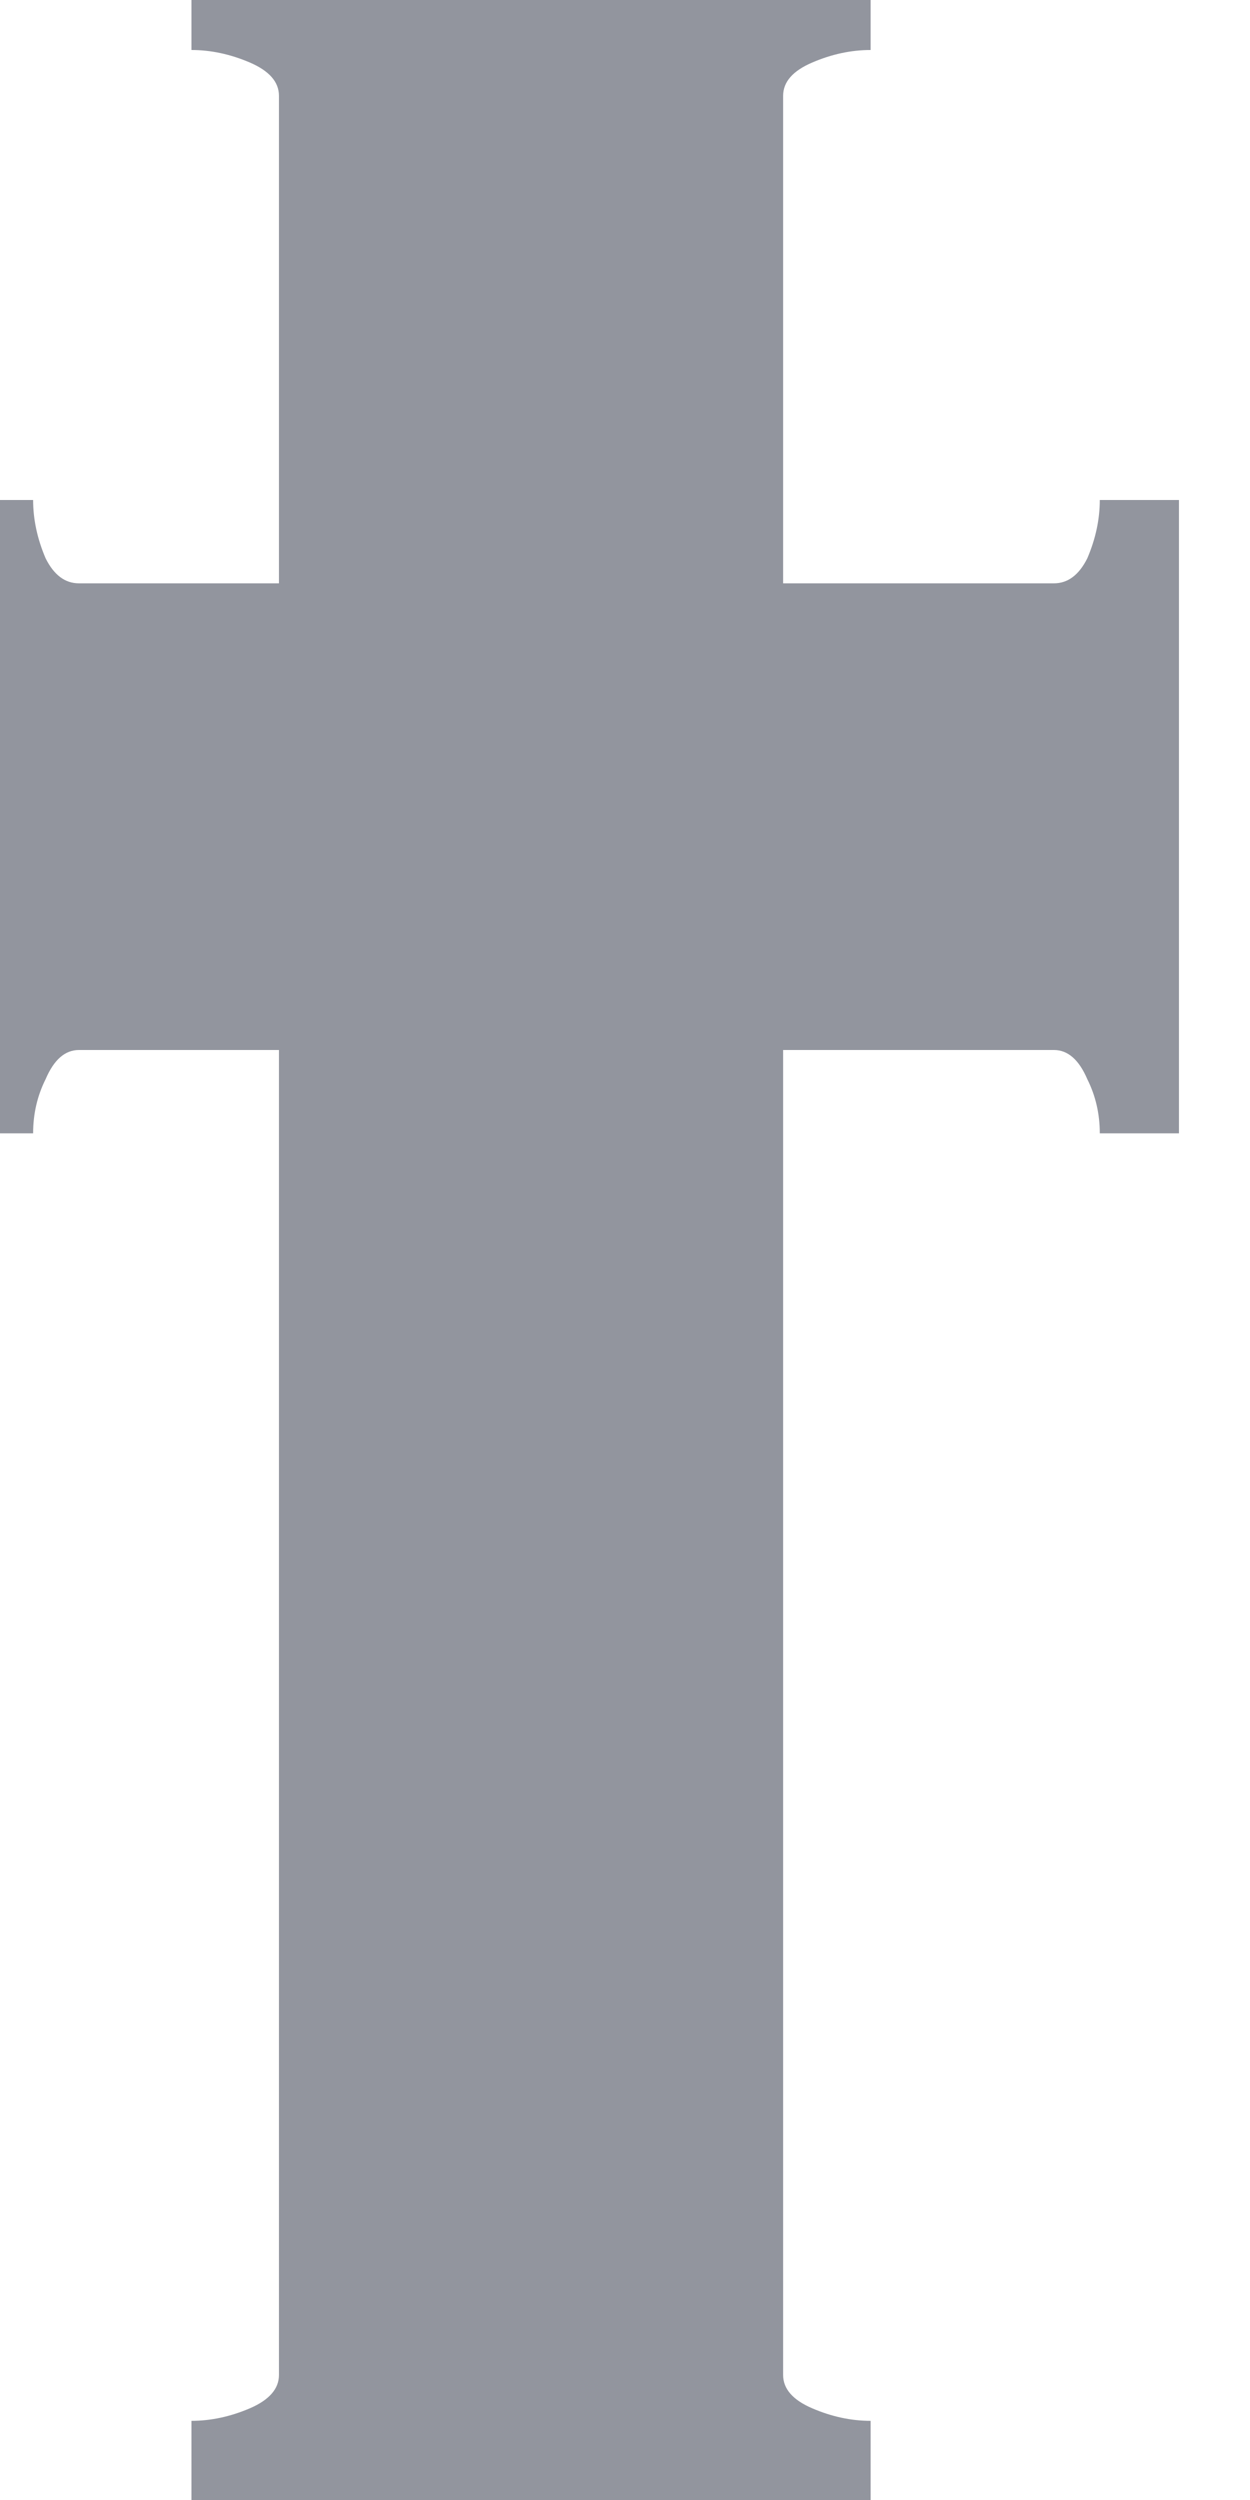 <svg width="12" height="24" viewBox="0 0 12 24" fill="none" xmlns="http://www.w3.org/2000/svg" xmlns:xlink="http://www.w3.org/1999/xlink">
<path d="M11.318,4.8L11.318,10.88L10.558,10.88C10.558,10.693 10.518,10.52 10.438,10.36C10.358,10.173 10.251,10.08 10.118,10.08L7.518,10.08L7.518,22.8C7.518,22.933 7.611,23.04 7.798,23.12C7.984,23.2 8.171,23.24 8.358,23.24L8.358,24L1.838,24L1.838,23.24C2.024,23.24 2.211,23.2 2.398,23.12C2.584,23.04 2.678,22.933 2.678,22.8L2.678,10.08L0.758,10.08C0.624,10.08 0.518,10.173 0.438,10.36C0.358,10.52 0.318,10.693 0.318,10.88L-0.442,10.88L-0.442,4.8L0.318,4.8C0.318,4.986 0.358,5.173 0.438,5.36C0.518,5.52 0.624,5.6 0.758,5.6L2.678,5.6L2.678,0.92C2.678,0.786 2.584,0.68 2.398,0.6C2.211,0.52 2.024,0.48 1.838,0.48L1.838,-0.28L8.358,-0.28L8.358,0.48C8.171,0.48 7.984,0.52 7.798,0.6C7.611,0.68 7.518,0.786 7.518,0.92L7.518,5.6L10.118,5.6C10.251,5.6 10.358,5.52 10.438,5.36C10.518,5.173 10.558,4.986 10.558,4.8L11.318,4.8Z" fill="#92959E"/>
</svg>
